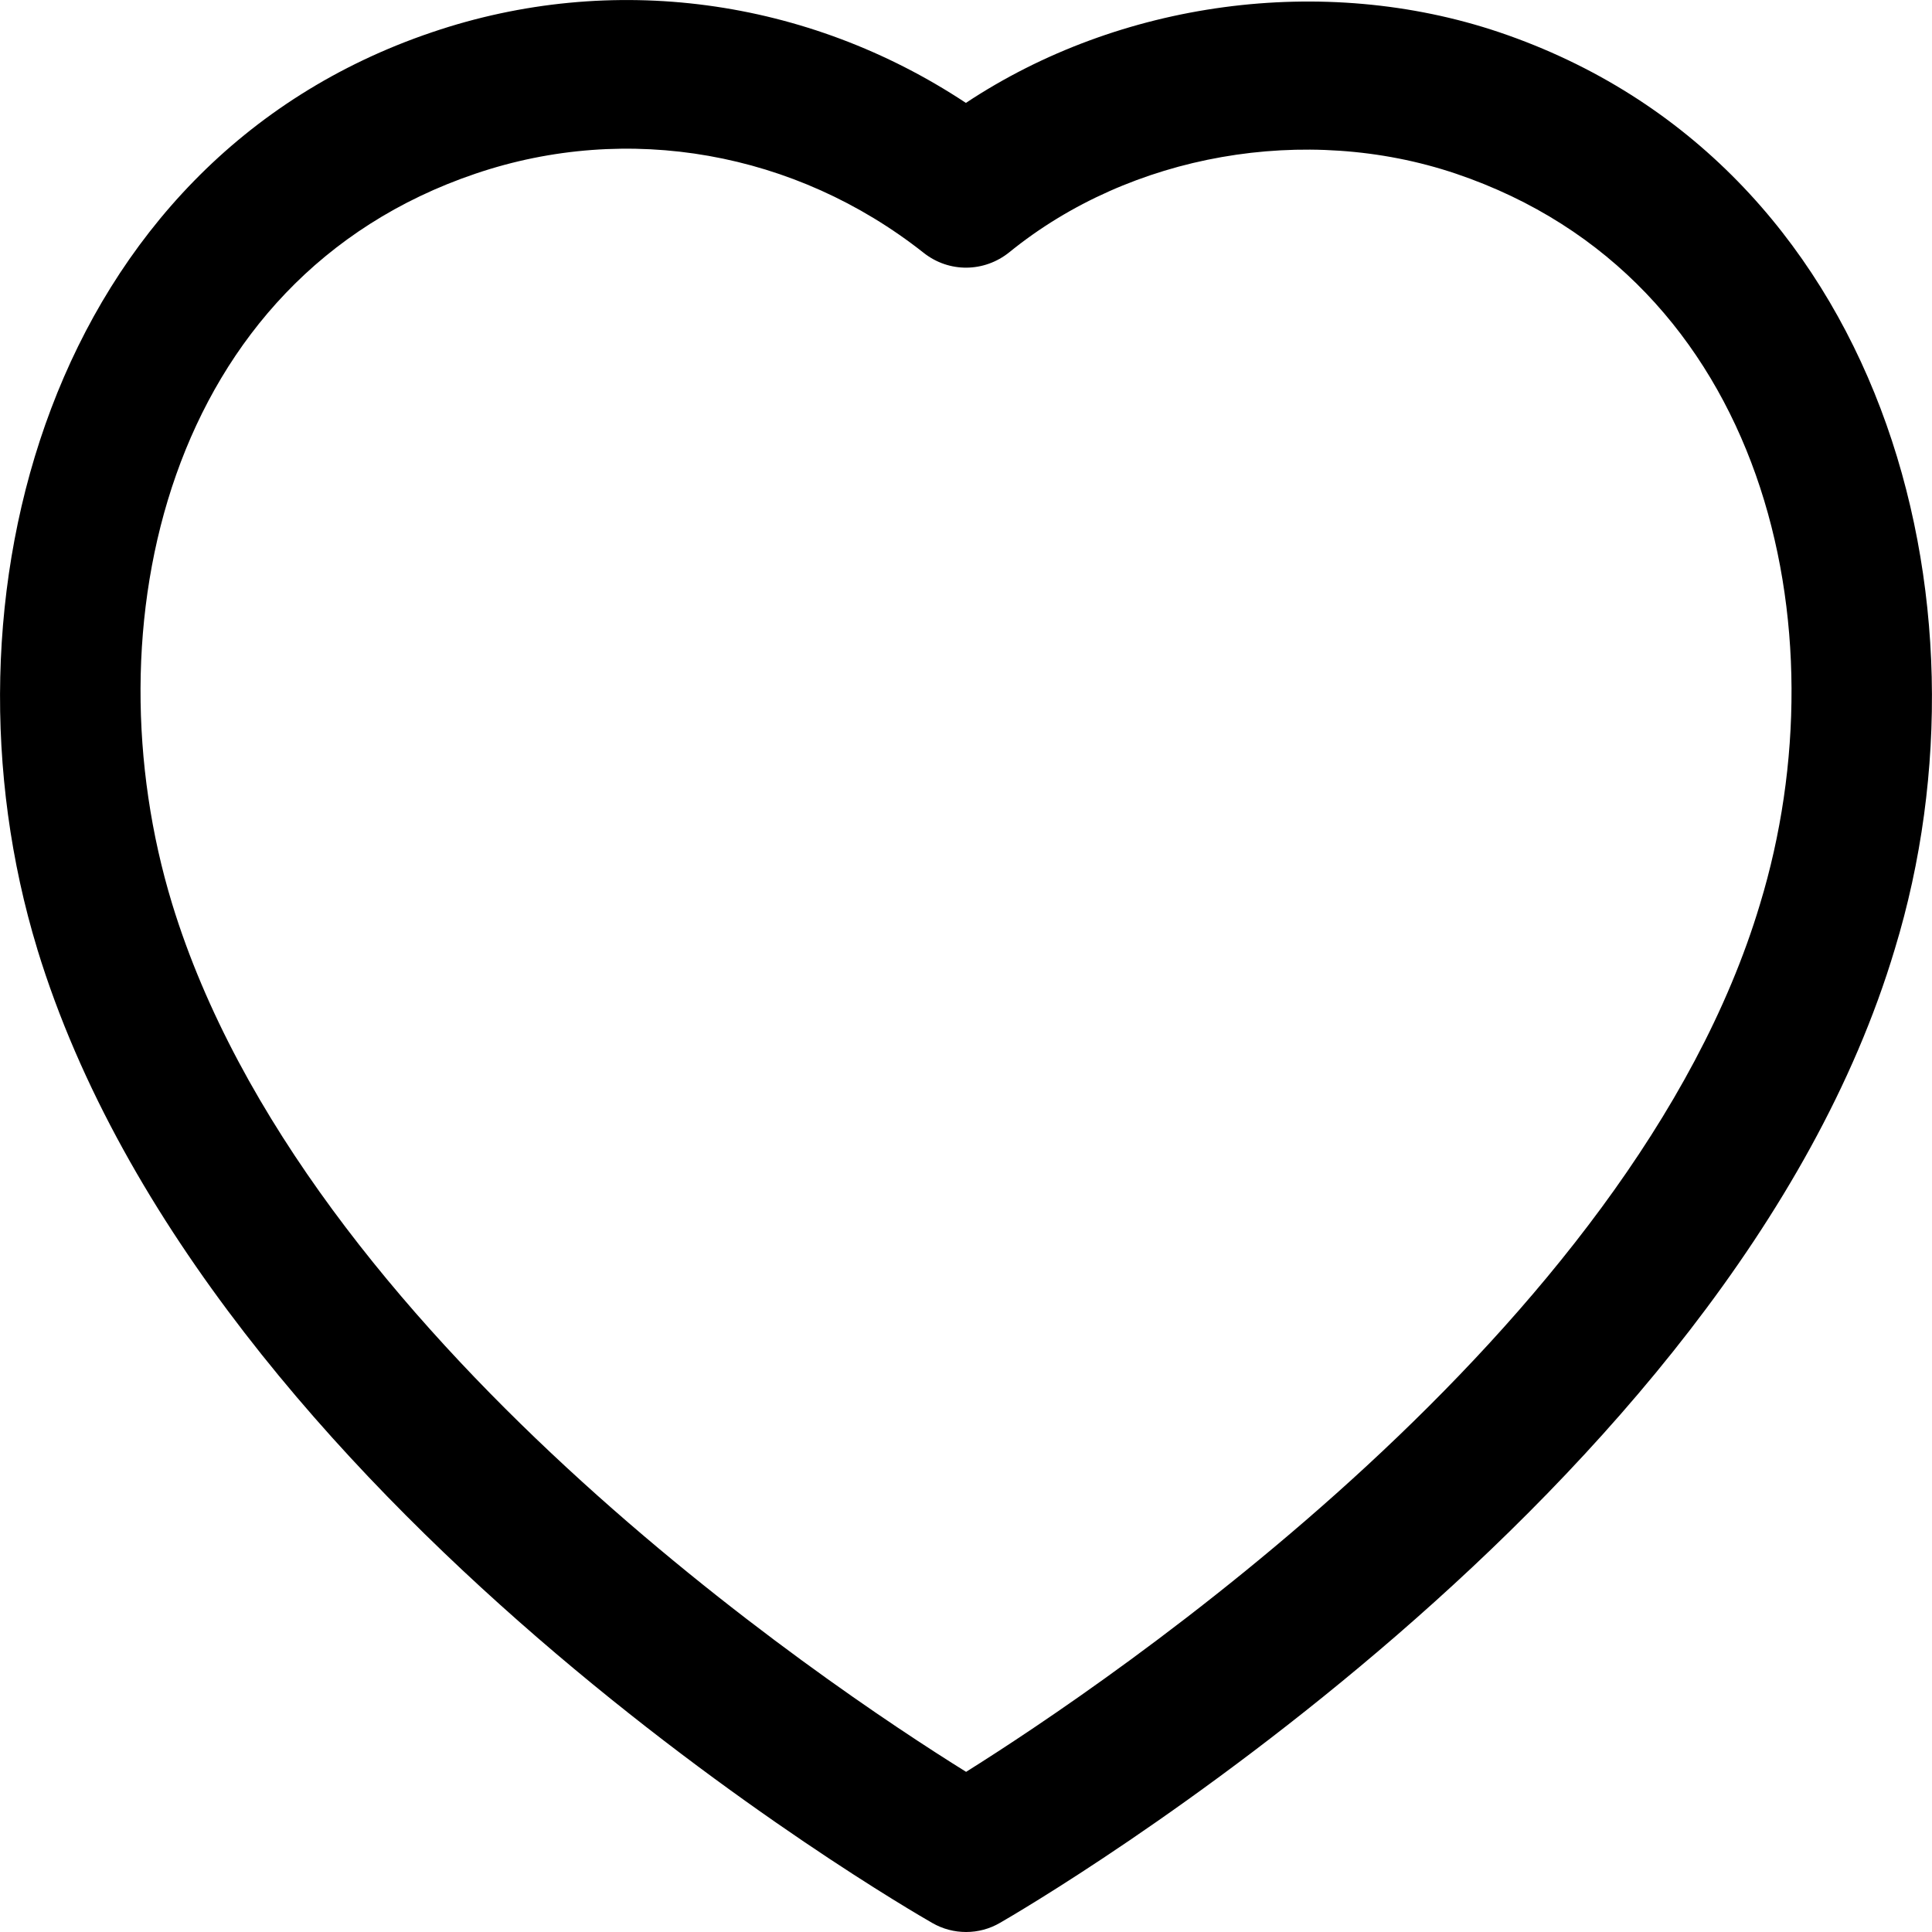 <svg width="19" height="19" viewBox="0 0 19 19" fill="none" xmlns="http://www.w3.org/2000/svg">
<path fill-rule="evenodd" clip-rule="evenodd" d="M9.499 1.012C11.008 0.011 13.012 -0.266 14.744 0.317C18.511 1.592 19.68 5.903 18.634 9.334C17.021 14.722 10.128 18.741 9.836 18.909C9.732 18.97 9.617 19 9.501 19C9.386 19 9.272 18.971 9.168 18.911C8.878 18.745 2.035 14.785 0.367 9.335L0.367 9.334C-0.68 5.902 0.485 1.59 4.249 0.317C6.016 -0.283 7.941 -0.019 9.499 1.012ZM4.676 1.708C1.631 2.739 0.866 6.177 1.693 8.889C2.994 13.139 8.134 16.575 9.501 17.425C10.871 16.566 16.049 13.092 17.308 8.893C18.135 6.178 17.368 2.74 14.318 1.708C12.841 1.21 11.117 1.513 9.927 2.48C9.679 2.68 9.333 2.684 9.083 2.486C7.823 1.491 6.176 1.199 4.676 1.708Z" fill="black"/>
</svg>
